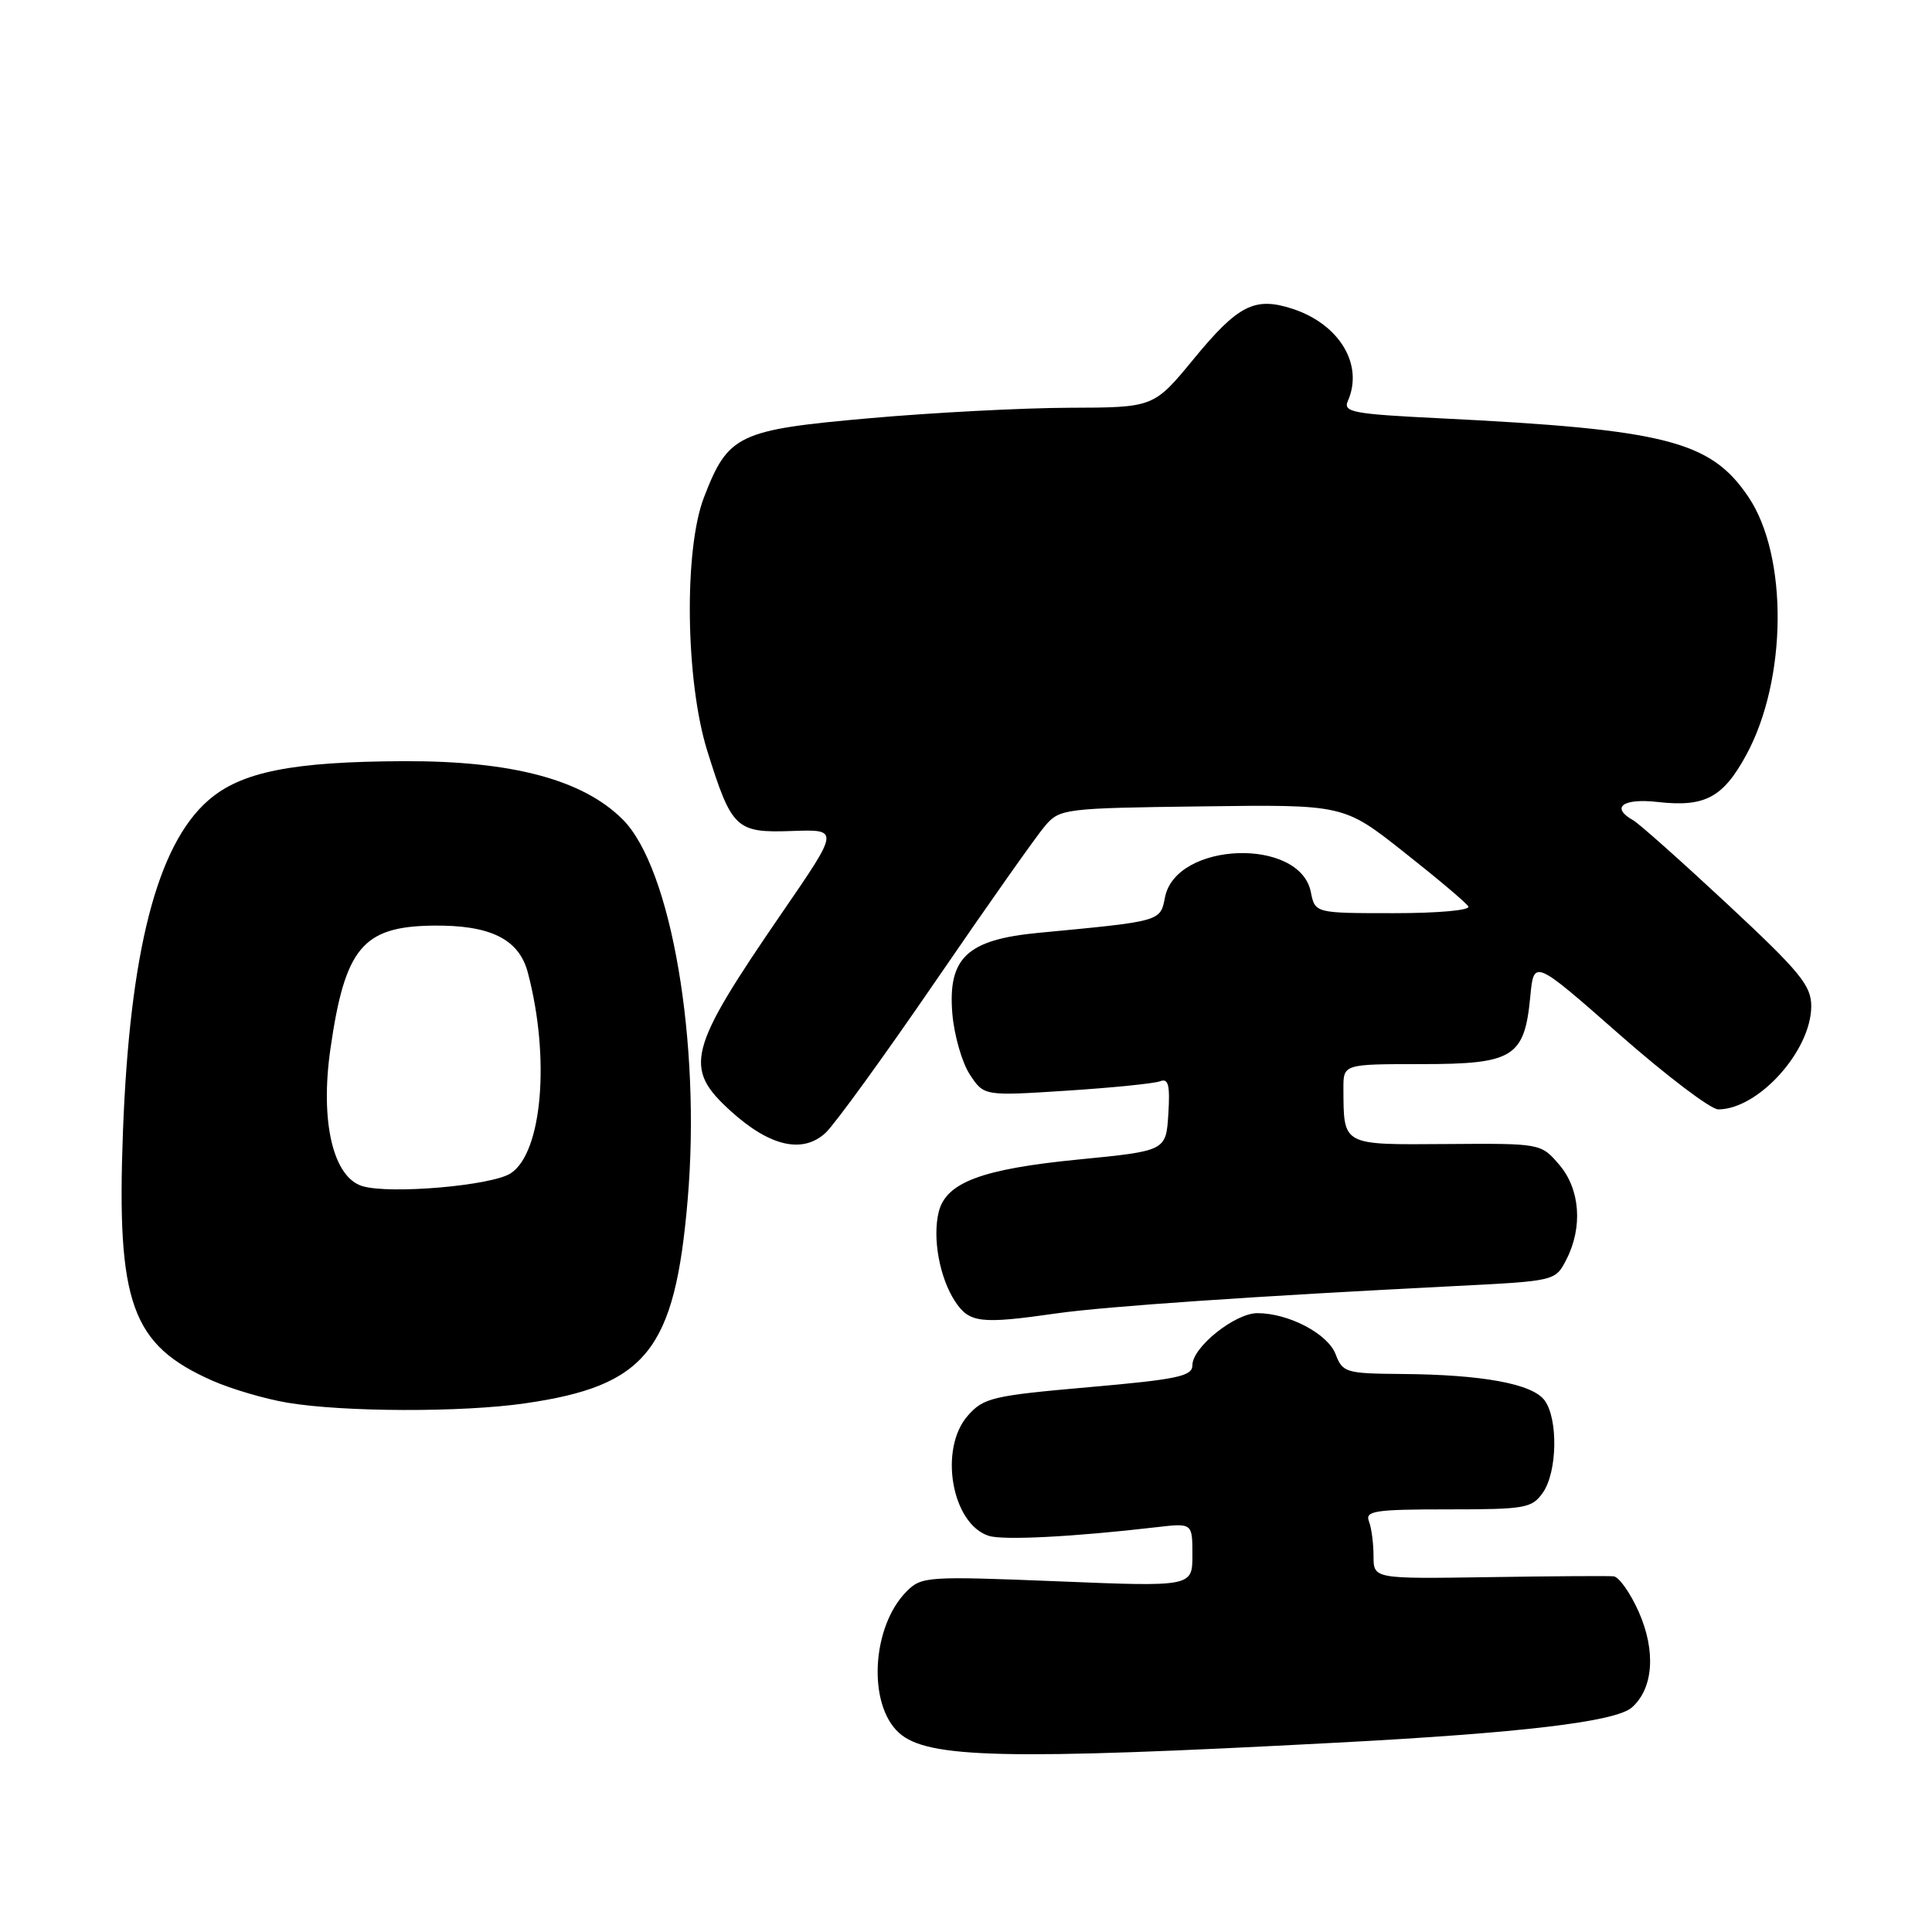 <?xml version="1.0" encoding="UTF-8" standalone="no"?>
<!DOCTYPE svg PUBLIC "-//W3C//DTD SVG 1.1//EN" "http://www.w3.org/Graphics/SVG/1.1/DTD/svg11.dtd" >
<svg xmlns="http://www.w3.org/2000/svg" xmlns:xlink="http://www.w3.org/1999/xlink" version="1.1" viewBox="0 0 256 256">
 <g >
 <path fill="currentColor"
d=" M 177.00 230.92 C 201.58 229.63 214.08 228.14 216.23 226.25 C 219.08 223.74 219.44 218.78 217.15 213.60 C 216.03 211.07 214.52 208.94 213.81 208.87 C 213.09 208.80 205.64 208.85 197.25 208.98 C 182.00 209.21 182.00 209.21 182.00 206.19 C 182.00 204.52 181.73 202.45 181.39 201.58 C 180.86 200.20 182.17 200.00 191.84 200.00 C 202.12 200.00 202.99 199.85 204.44 197.78 C 206.35 195.05 206.48 188.04 204.67 185.56 C 203.06 183.36 196.44 182.14 185.73 182.06 C 178.34 182.00 177.90 181.87 176.98 179.45 C 175.95 176.73 170.75 174.00 166.61 174.00 C 163.64 174.00 158.00 178.51 158.00 180.89 C 158.00 182.36 156.09 182.77 144.25 183.81 C 131.53 184.93 130.33 185.21 128.25 187.57 C 124.36 191.97 126.10 201.95 131.03 203.51 C 132.95 204.12 142.30 203.64 153.25 202.36 C 158.00 201.81 158.00 201.81 158.00 206.03 C 158.00 210.26 158.00 210.26 140.10 209.53 C 122.90 208.84 122.11 208.89 120.15 210.85 C 115.50 215.50 114.93 225.82 119.12 229.61 C 122.87 233.00 133.18 233.24 177.00 230.92 Z  M 69.50 185.96 C 85.66 183.64 89.42 178.95 91.12 158.96 C 92.90 138.15 88.95 115.02 82.52 108.59 C 77.26 103.32 67.89 100.82 53.64 100.86 C 38.70 100.91 31.90 102.27 27.57 106.08 C 20.80 112.02 17.19 126.10 16.29 150.00 C 15.44 172.72 17.41 178.20 28.13 182.94 C 30.67 184.06 35.16 185.38 38.12 185.87 C 45.59 187.11 61.14 187.16 69.50 185.96 Z  M 140.00 174.03 C 146.40 173.11 166.68 171.72 192.79 170.41 C 206.08 169.74 206.08 169.74 207.54 166.92 C 209.76 162.62 209.38 157.55 206.59 154.31 C 204.17 151.50 204.17 151.50 191.66 151.59 C 177.75 151.69 178.05 151.85 178.01 144.25 C 178.00 141.00 178.00 141.00 188.35 141.00 C 200.54 141.00 202.00 140.10 202.77 132.06 C 203.24 127.10 203.24 127.10 214.56 137.05 C 220.78 142.52 226.68 147.00 227.68 147.00 C 233.00 146.99 239.99 139.22 240.00 133.33 C 240.00 130.58 238.53 128.79 228.92 119.83 C 222.82 114.15 217.20 109.14 216.42 108.70 C 213.36 106.98 215.02 105.74 219.68 106.27 C 225.91 106.97 228.31 105.69 231.39 100.03 C 236.82 90.05 236.95 73.67 231.67 65.84 C 226.66 58.41 220.74 56.90 190.68 55.42 C 179.29 54.86 177.95 54.61 178.59 53.15 C 180.72 48.35 177.51 42.98 171.30 40.93 C 166.27 39.28 164.07 40.39 158.19 47.54 C 152.88 54.00 152.88 54.00 141.69 54.03 C 135.54 54.05 123.61 54.67 115.18 55.42 C 97.79 56.96 96.48 57.59 93.28 65.90 C 90.60 72.84 90.83 90.26 93.72 99.50 C 96.96 109.85 97.52 110.38 104.97 110.11 C 111.22 109.89 111.22 109.89 103.66 120.89 C 91.08 139.22 90.49 141.50 96.89 147.28 C 102.05 151.94 106.40 152.91 109.42 150.08 C 110.66 148.91 117.26 139.80 124.09 129.83 C 130.91 119.87 137.40 110.67 138.50 109.40 C 140.44 107.16 141.05 107.08 159.28 106.85 C 178.05 106.60 178.05 106.60 186.02 112.90 C 190.41 116.36 194.25 119.60 194.56 120.10 C 194.88 120.61 190.65 121.00 184.68 121.00 C 174.25 121.00 174.25 121.00 173.69 118.19 C 172.24 110.93 155.85 111.51 154.37 118.88 C 153.73 122.12 153.97 122.05 137.57 123.61 C 128.14 124.51 125.58 126.92 126.19 134.32 C 126.43 137.17 127.47 140.79 128.50 142.37 C 130.38 145.23 130.38 145.23 141.36 144.52 C 147.39 144.13 152.96 143.57 153.73 143.27 C 154.82 142.85 155.05 143.77 154.81 147.62 C 154.50 152.50 154.50 152.50 142.91 153.64 C 130.10 154.90 125.37 156.67 124.39 160.57 C 123.53 164.01 124.49 169.29 126.54 172.42 C 128.43 175.30 129.89 175.48 140.00 174.03 Z  M 48.02 157.17 C 44.13 155.99 42.40 148.60 43.78 139.00 C 45.70 125.62 48.05 122.78 57.31 122.65 C 64.95 122.54 68.77 124.42 69.94 128.87 C 72.93 140.18 71.85 152.75 67.67 155.47 C 65.16 157.11 51.67 158.27 48.02 157.17 Z "/>
</g>
</svg>